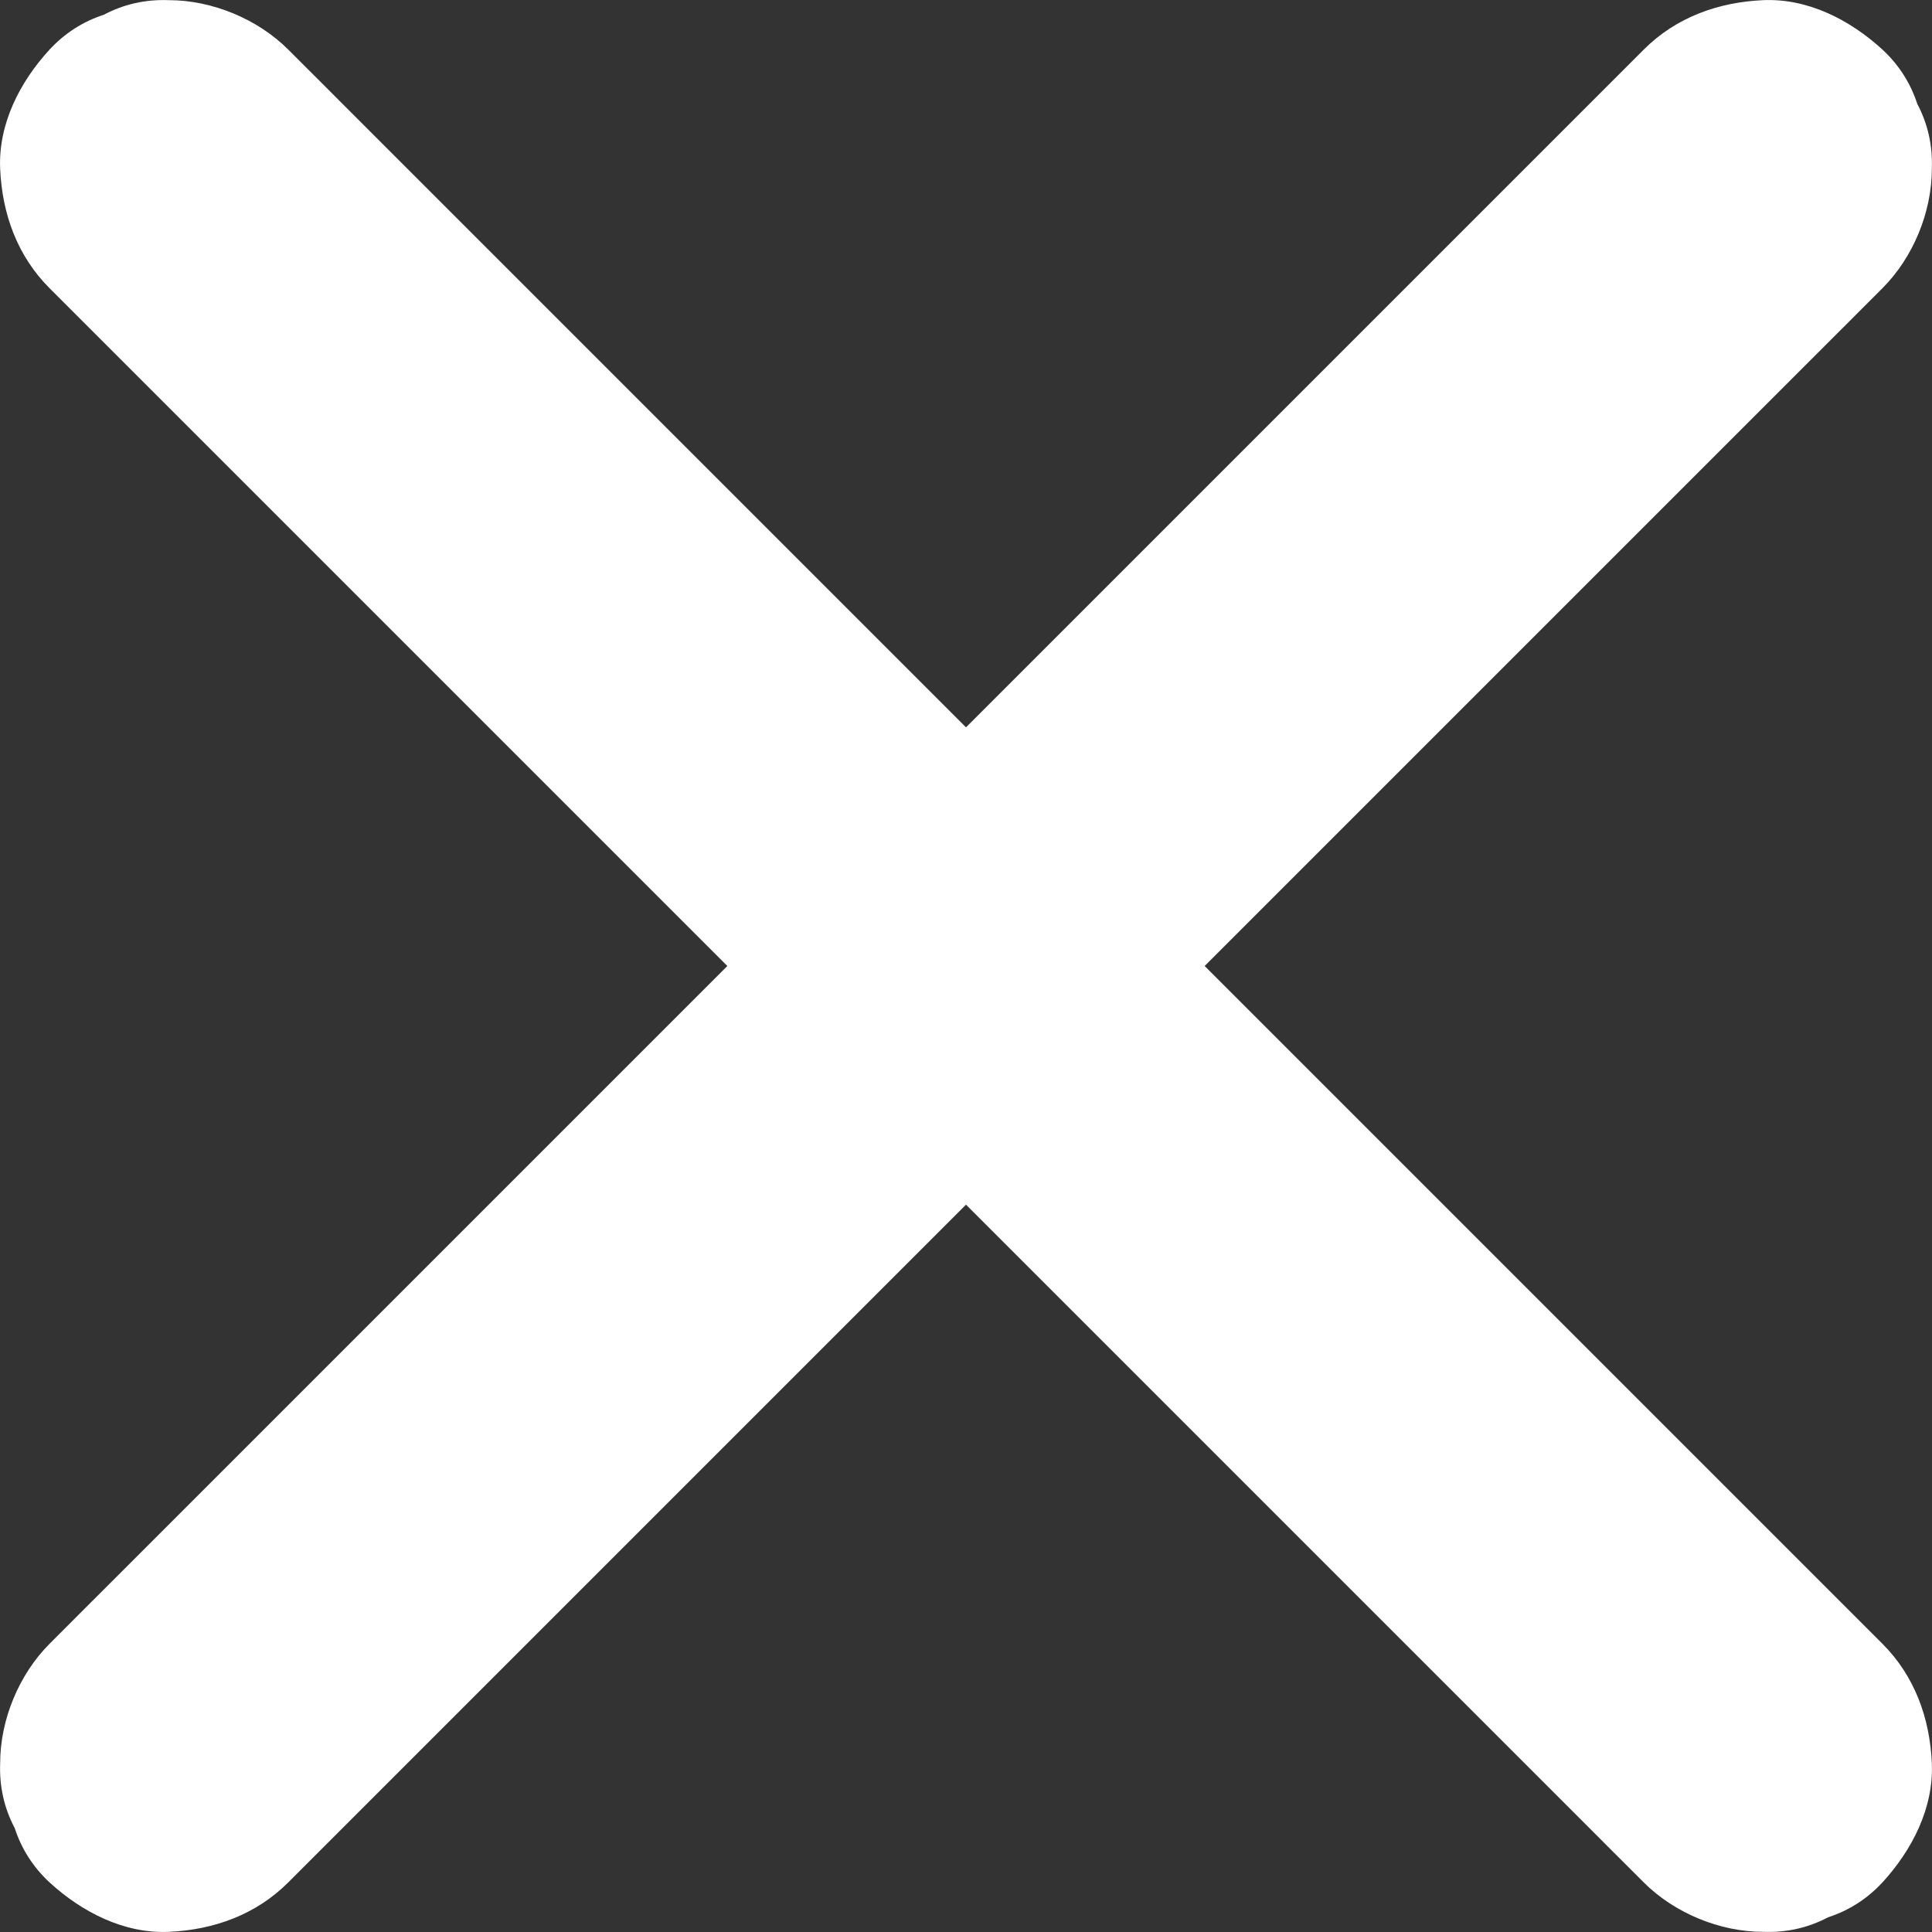 <?xml version="1.0" encoding="UTF-8"?>
<svg id="Capa_2" data-name="Capa 2" xmlns="http://www.w3.org/2000/svg" viewBox="0 0 240.44 240.44">
  <rect x="0" y="0" width="240.44" height="240.44" fill="#333333" stroke="none"/>
  <g id="botonx">
    <g>
      <path d="m6.17,35.87l5.34,5.34c4.81,4.81,9.61,9.61,14.42,14.42,7.12,7.12,14.25,14.25,21.37,21.37l26.07,26.07,28.47,28.47c9.61,9.61,19.21,19.21,28.82,28.82,8.96,8.96,17.91,17.91,26.87,26.87,7.55,7.55,15.09,15.09,22.64,22.64,5.46,5.46,10.92,10.92,16.37,16.37,2.57,2.57,5.12,5.14,7.7,7.7.11.11.22.22.33.33,3.81,3.81,9.46,6.15,14.85,6.15,2.89.11,5.59-.49,8.09-1.81,2.6-.85,4.86-2.29,6.76-4.34,3.67-4,6.4-9.26,6.15-14.85s-2.13-10.83-6.15-14.85l-5.34-5.34c-4.81-4.81-9.61-9.61-14.42-14.42-7.12-7.12-14.25-14.25-21.37-21.37l-26.07-26.07c-9.49-9.49-18.98-18.98-28.47-28.47s-19.21-19.21-28.82-28.82c-8.96-8.96-17.91-17.91-26.87-26.87-7.55-7.55-15.09-15.09-22.64-22.64-5.46-5.46-10.92-10.92-16.37-16.37-2.57-2.57-5.12-5.14-7.7-7.7-.11-.11-.22-.22-.33-.33C32.06,2.36,26.4.02,21.02.02c-2.89-.11-5.59.49-8.09,1.81-2.6.85-4.86,2.29-6.76,4.34C2.49,10.17-.23,15.42.02,21.02s2.13,10.83,6.15,14.85h0Z" style="fill: #fff;"/>
      <path d="m204.57,6.17l-5.34,5.34c-4.81,4.81-9.61,9.61-14.42,14.42-7.12,7.12-14.25,14.25-21.37,21.37-8.69,8.69-17.38,17.38-26.07,26.07-9.49,9.49-18.98,18.98-28.47,28.47s-19.21,19.21-28.82,28.82c-8.96,8.96-17.91,17.91-26.87,26.87-7.55,7.55-15.09,15.09-22.64,22.64-5.46,5.46-10.92,10.92-16.37,16.37-2.57,2.57-5.14,5.12-7.7,7.7-.11.11-.22.22-.33.33C2.36,208.38.02,214.04.02,219.42c-.11,2.89.49,5.59,1.81,8.09.85,2.6,2.29,4.86,4.34,6.76,4,3.67,9.26,6.4,14.85,6.15s10.83-2.13,14.85-6.15l5.34-5.34c4.81-4.81,9.61-9.61,14.42-14.42,7.12-7.12,14.25-14.25,21.37-21.37,8.69-8.69,17.38-17.38,26.07-26.07,9.49-9.49,18.98-18.98,28.47-28.47s19.21-19.21,28.82-28.82c8.96-8.96,17.91-17.91,26.87-26.87,7.55-7.55,15.09-15.09,22.64-22.64,5.46-5.46,10.92-10.92,16.37-16.37,2.57-2.57,5.14-5.12,7.7-7.7.11-.11.22-.22.33-.33,3.81-3.81,6.15-9.46,6.15-14.85.11-2.89-.49-5.59-1.81-8.09-.85-2.6-2.29-4.86-4.34-6.76-4-3.67-9.26-6.4-14.85-6.15s-10.83,2.13-14.85,6.15h0Z" style="fill: #fff;"/>
    </g>
  </g>
</svg>